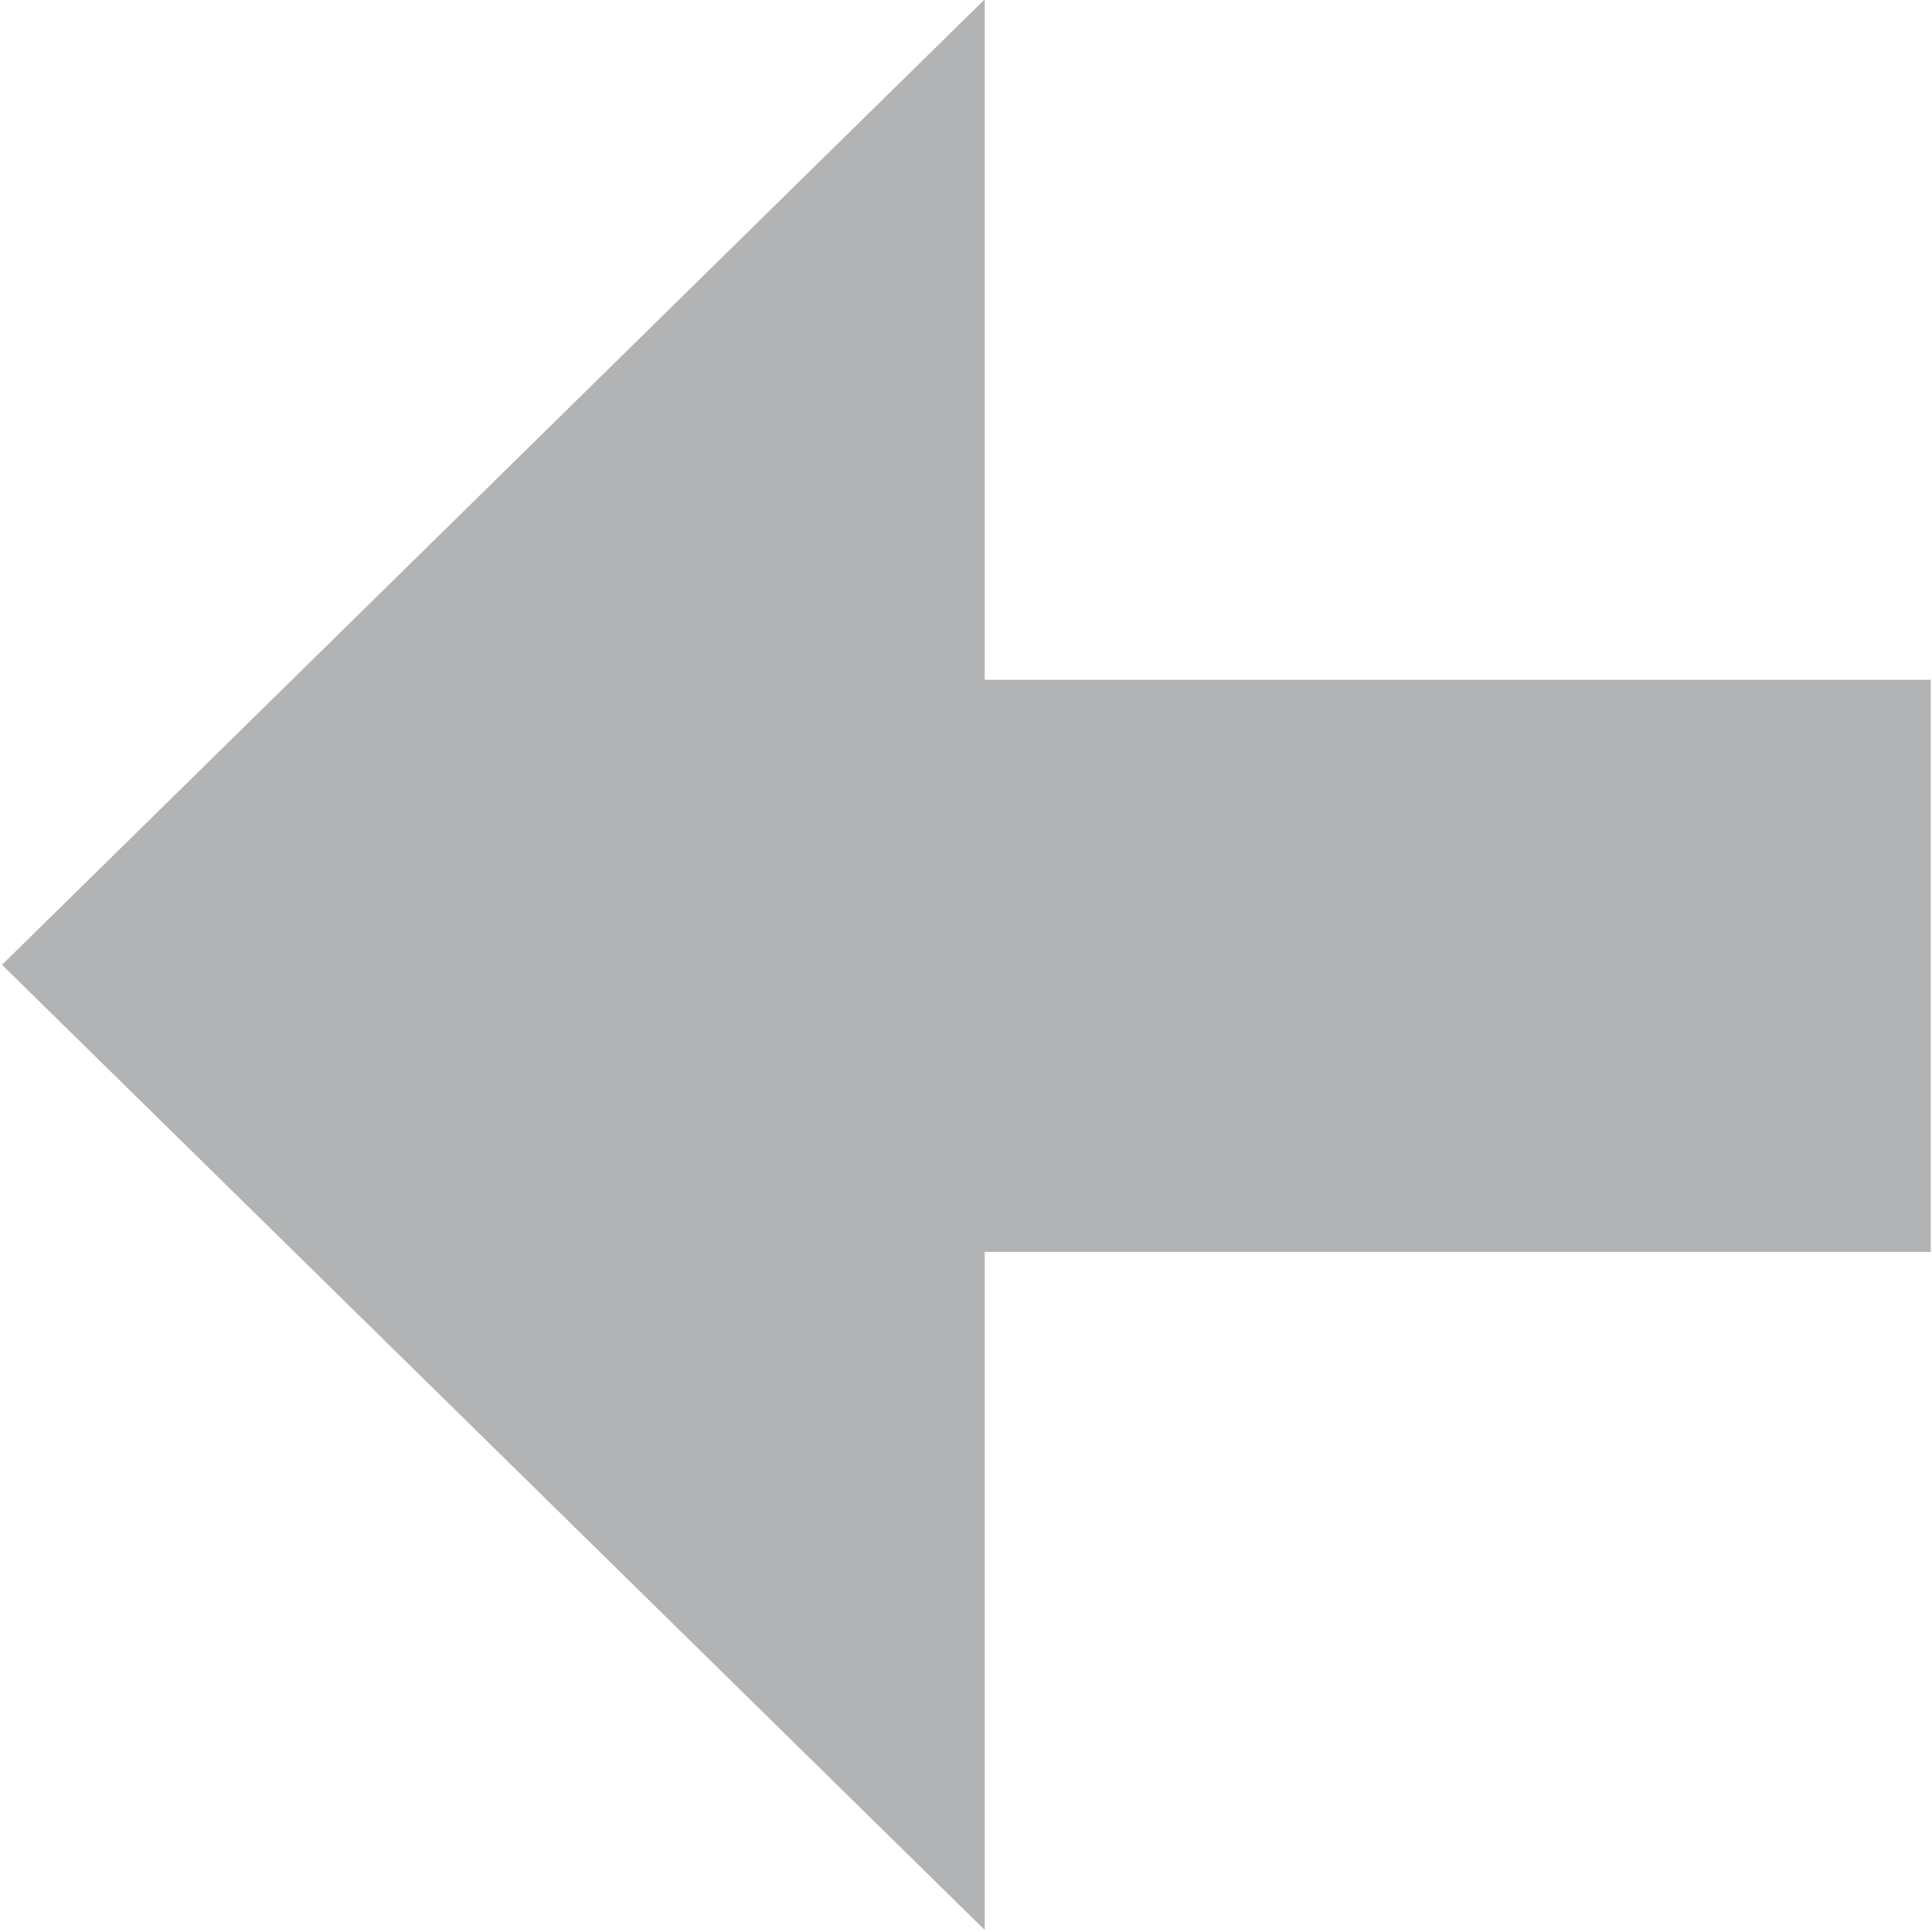 <?xml version="1.0" encoding="utf-8"?>
<!-- Generator: Adobe Illustrator 25.2.3, SVG Export Plug-In . SVG Version: 6.00 Build 0)  -->
<svg version="1.1" id="Layer_1" xmlns="http://www.w3.org/2000/svg" xmlns:xlink="http://www.w3.org/1999/xlink" x="0px" y="0px"
	 viewBox="0 0 64 64" style="enable-background:new 0 0 64 64;" xml:space="preserve" preserveAspectRatio="none">
<style type="text/css">
	.st0{fill:#B1B3B4;stroke:#B1B3B4;stroke-miterlimit:10;}
</style>
<polygon class="st0" points="0.78,31.96 32.12,1.17 32.12,23.02 63.46,23.02 63.46,40.97 32.12,40.97 32.12,62.74 "/>
</svg>
